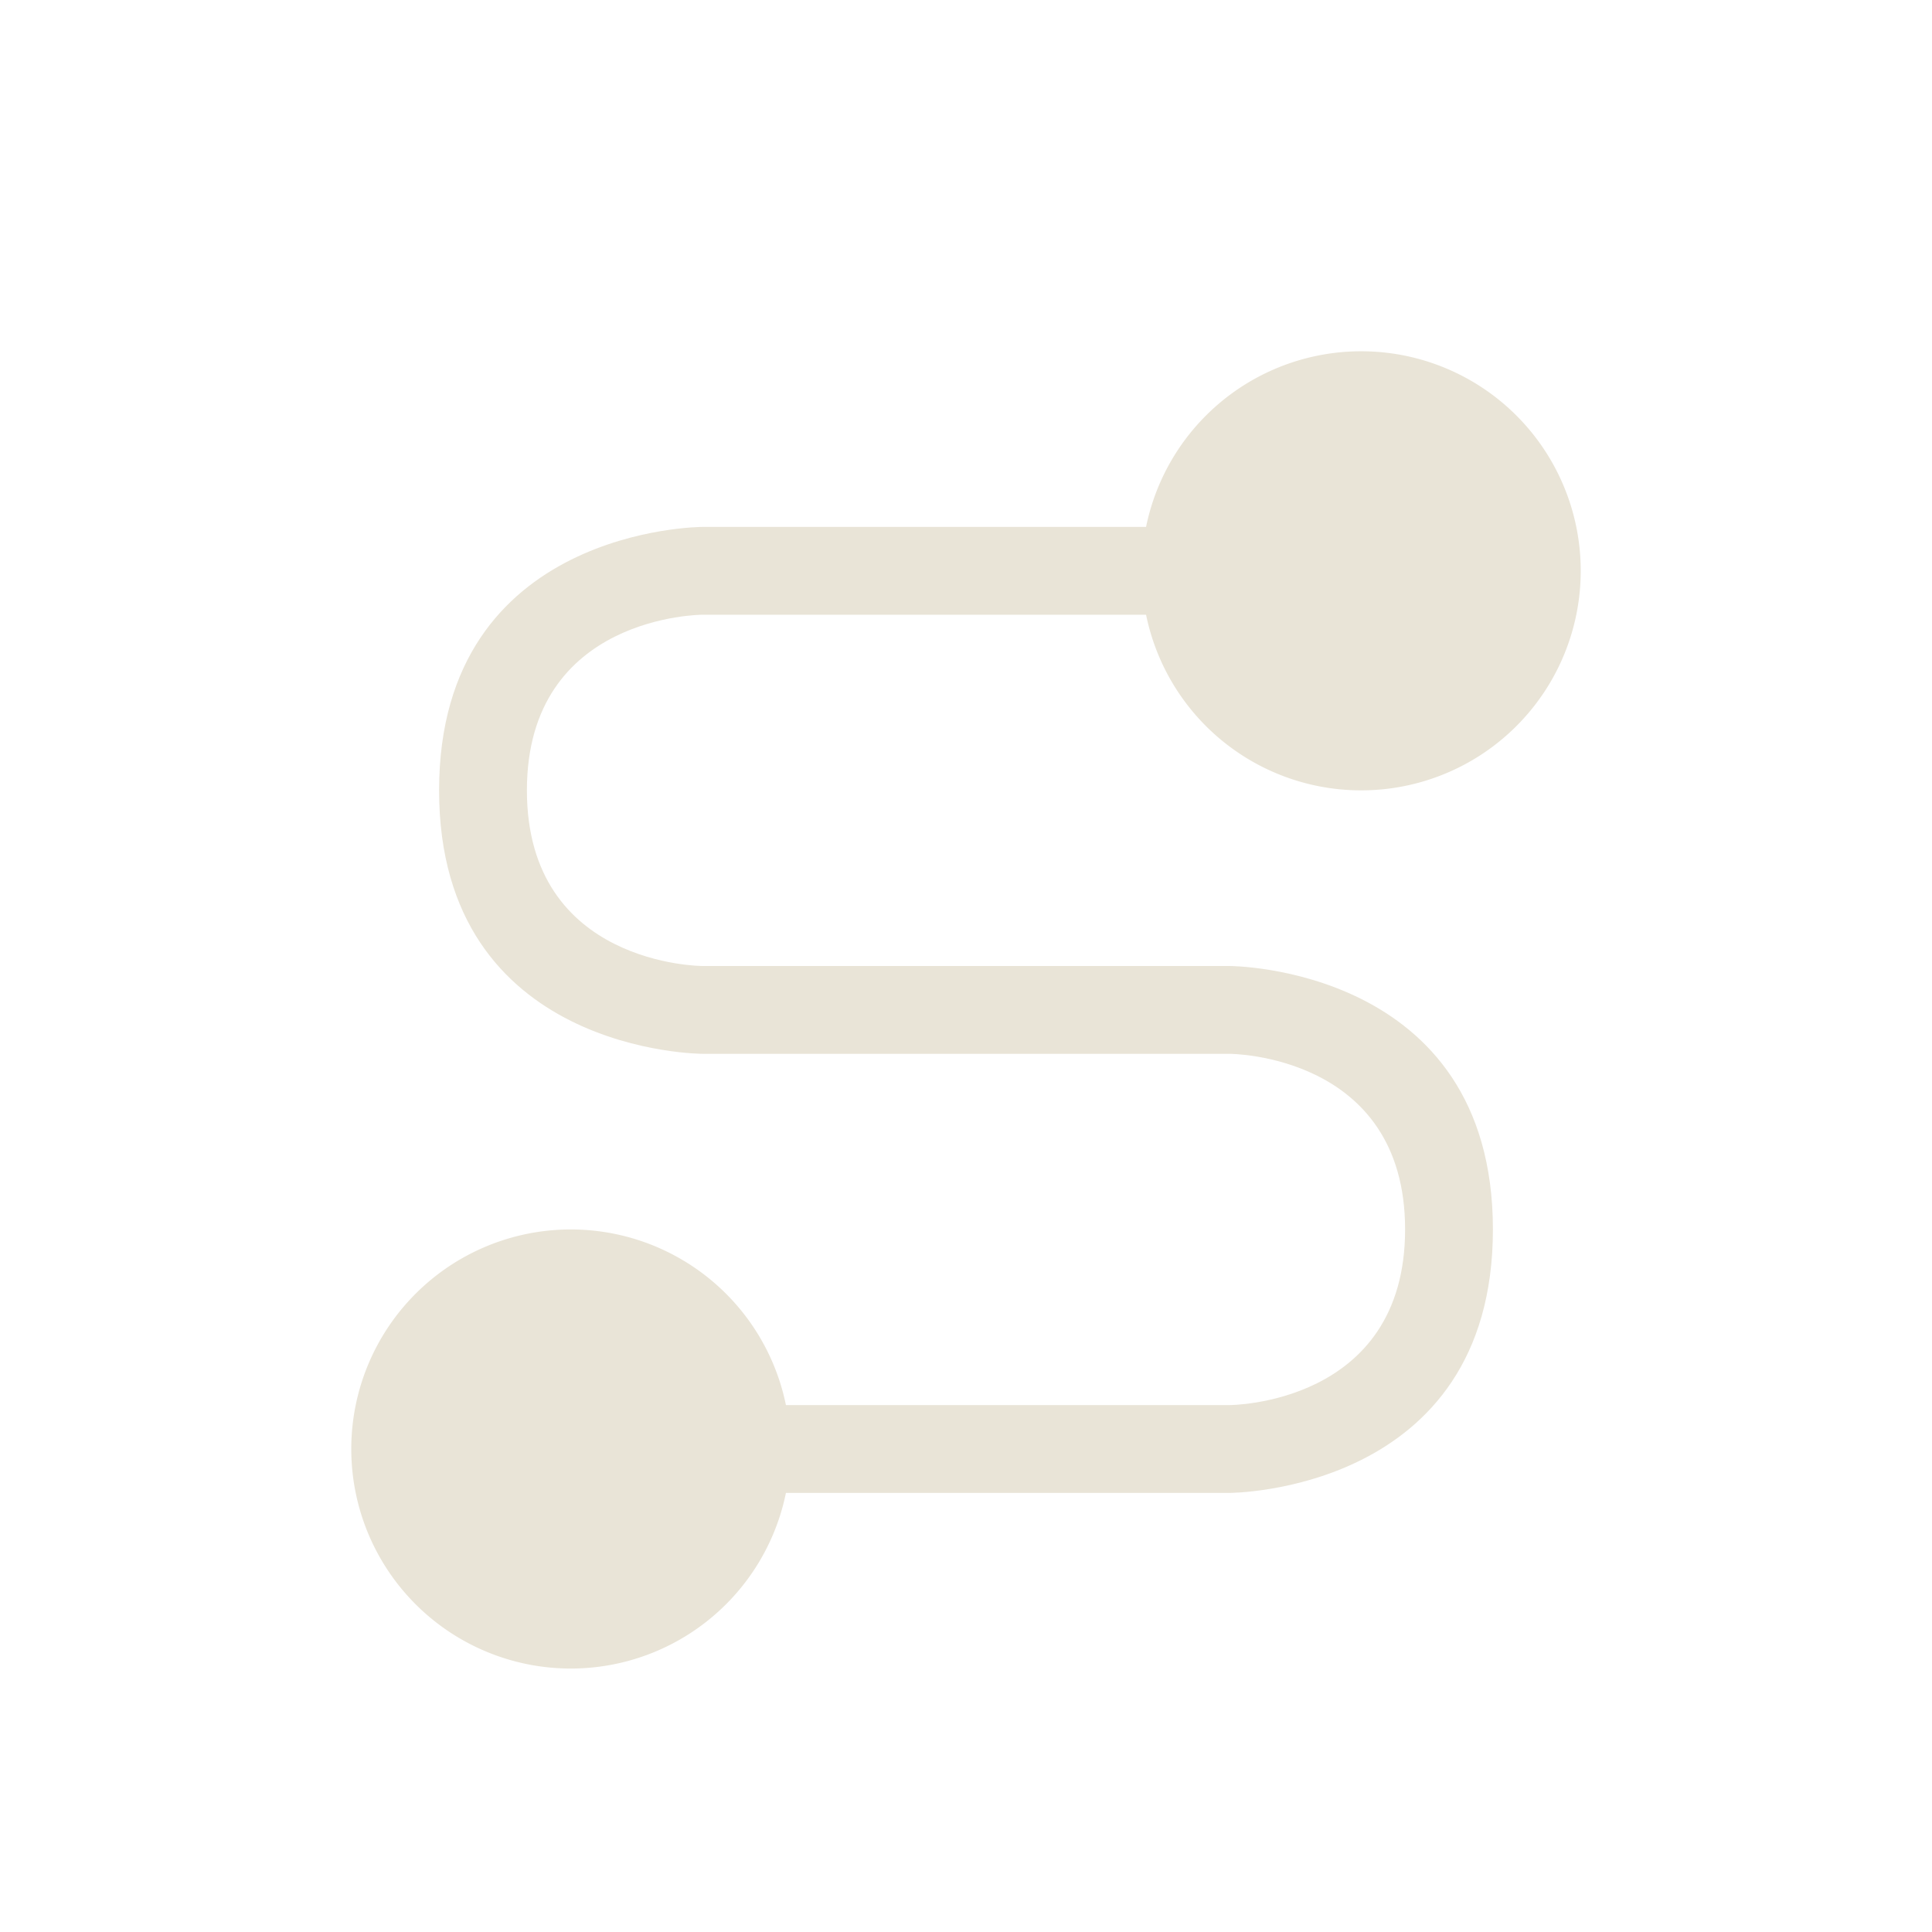 <svg xmlns="http://www.w3.org/2000/svg" width="22" height="22" version="1.1">
 <defs>
  <style id="current-color-scheme" type="text/css">
   .ColorScheme-Text { color:#e9e4d7; } .ColorScheme-Highlight { color:#4285f4; } .ColorScheme-NeutralText { color:#ff9800; } .ColorScheme-PositiveText { color:#4caf50; } .ColorScheme-NegativeText { color:#f44336; }
  </style>
 </defs>
 <path style="fill:currentColor" class="ColorScheme-Text" d="M 8,6 C 8,6 5,6 5,9 5,12 8,12 8,12 H 14 C 14,12 16,12 16,14 16,16 14,16 14,16 H 8 V 17 H 14 C 14,17 17,17 17,14 17,11 14,11 14,11 H 8 C 8,11 6,11 6,9 6,7 8,7 8,7 H 14 V 6 Z"/>
 <path style="fill:currentColor" class="ColorScheme-Text" d="M 9,16.5 A 2.5,2.5 0 0 1 6.5,19 2.5,2.5 0 0 1 4,16.5 2.5,2.5 0 0 1 6.5,14 2.5,2.5 0 0 1 9,16.5 Z M 18,6.5 A 2.5,2.5 0 0 1 15.5,9 2.5,2.5 0 0 1 13,6.5 2.5,2.5 0 0 1 15.5,4 2.5,2.5 0 0 1 18,6.5 Z"/>
</svg>

